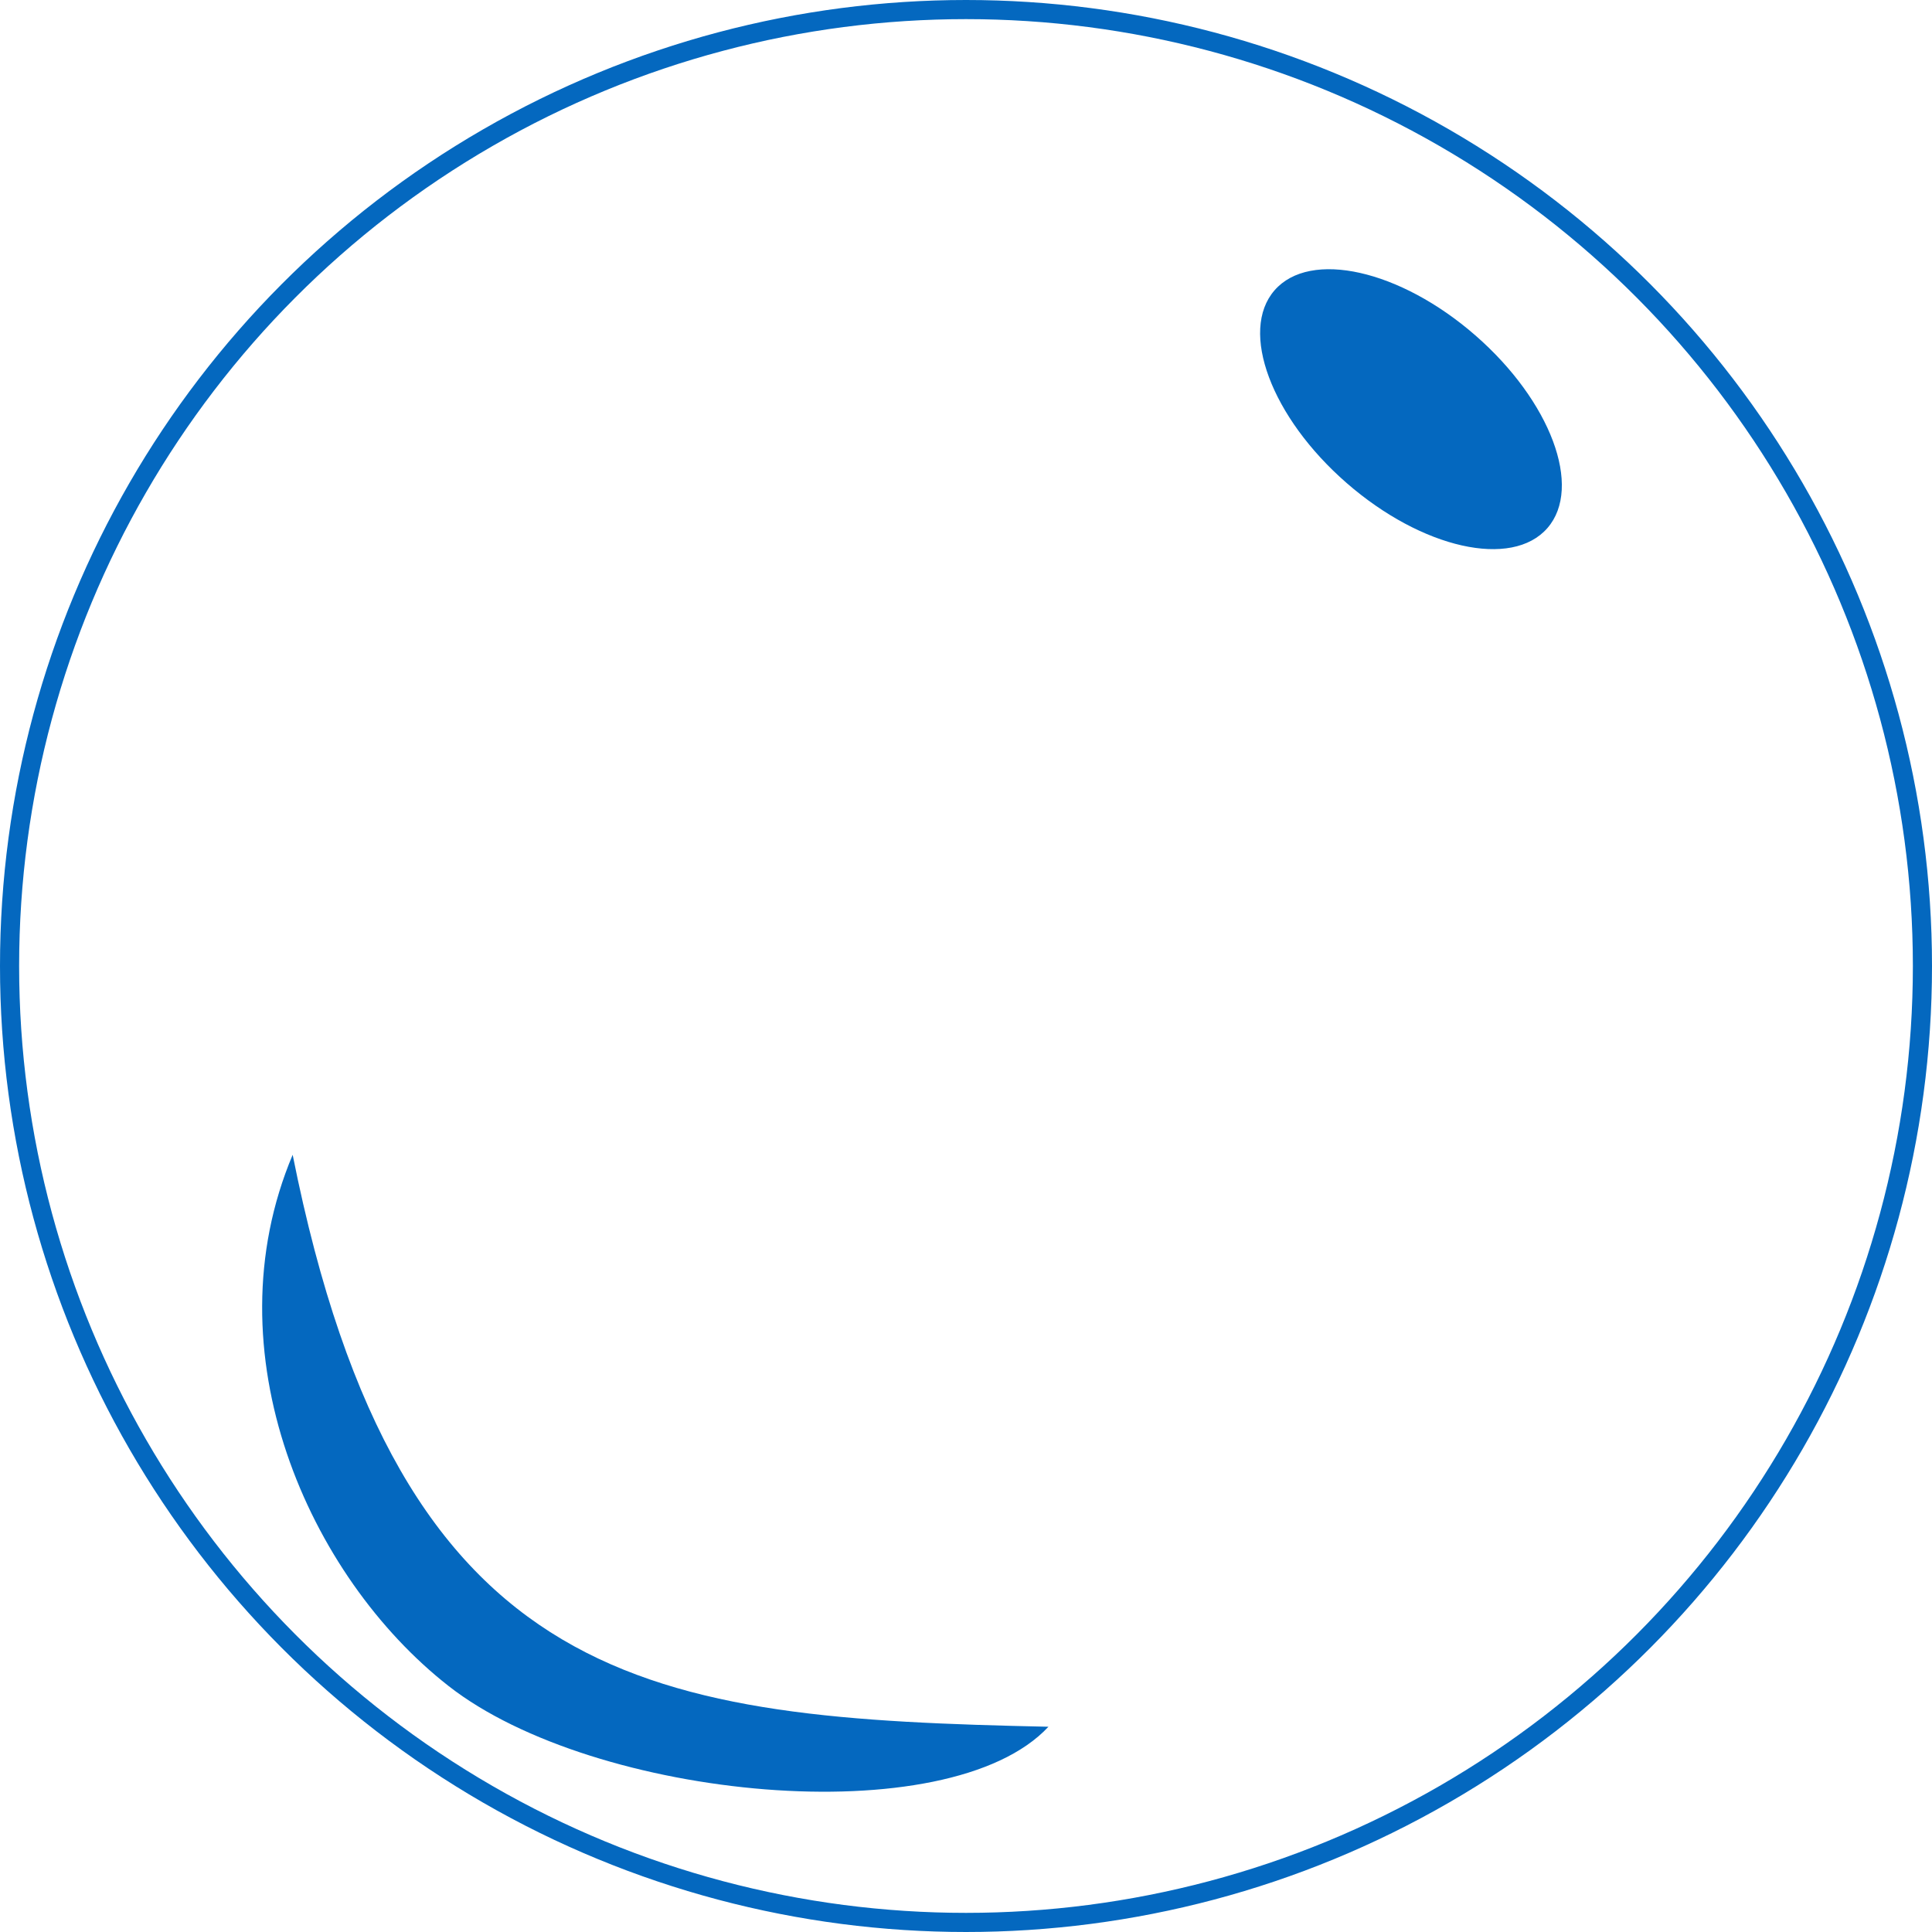 <svg xmlns="http://www.w3.org/2000/svg" viewBox="0 0 101 101"><defs><style>.cls-1{fill:none;stroke:#0468bf;stroke-miterlimit:10;}.cls-2{fill:#0468bf;}</style></defs><g id="Calque_2" data-name="Calque 2"><g id="Calque_1-2" data-name="Calque 1"><circle class="cls-1" cx="50.5" cy="50.5" r="50"/><ellipse class="cls-2" cx="73.76" cy="21.4" rx="5.12" ry="9.46" transform="translate(9.17 62.94) rotate(-48.93)"/><path class="cls-2" d="M54.81,90.27c-5.24,5.62-23.76,3.82-31.36-2.13C16.13,82.41,10.94,70.7,15.3,60.37,20.91,88.49,34.05,89.82,54.81,90.27Z"/></g></g></svg>